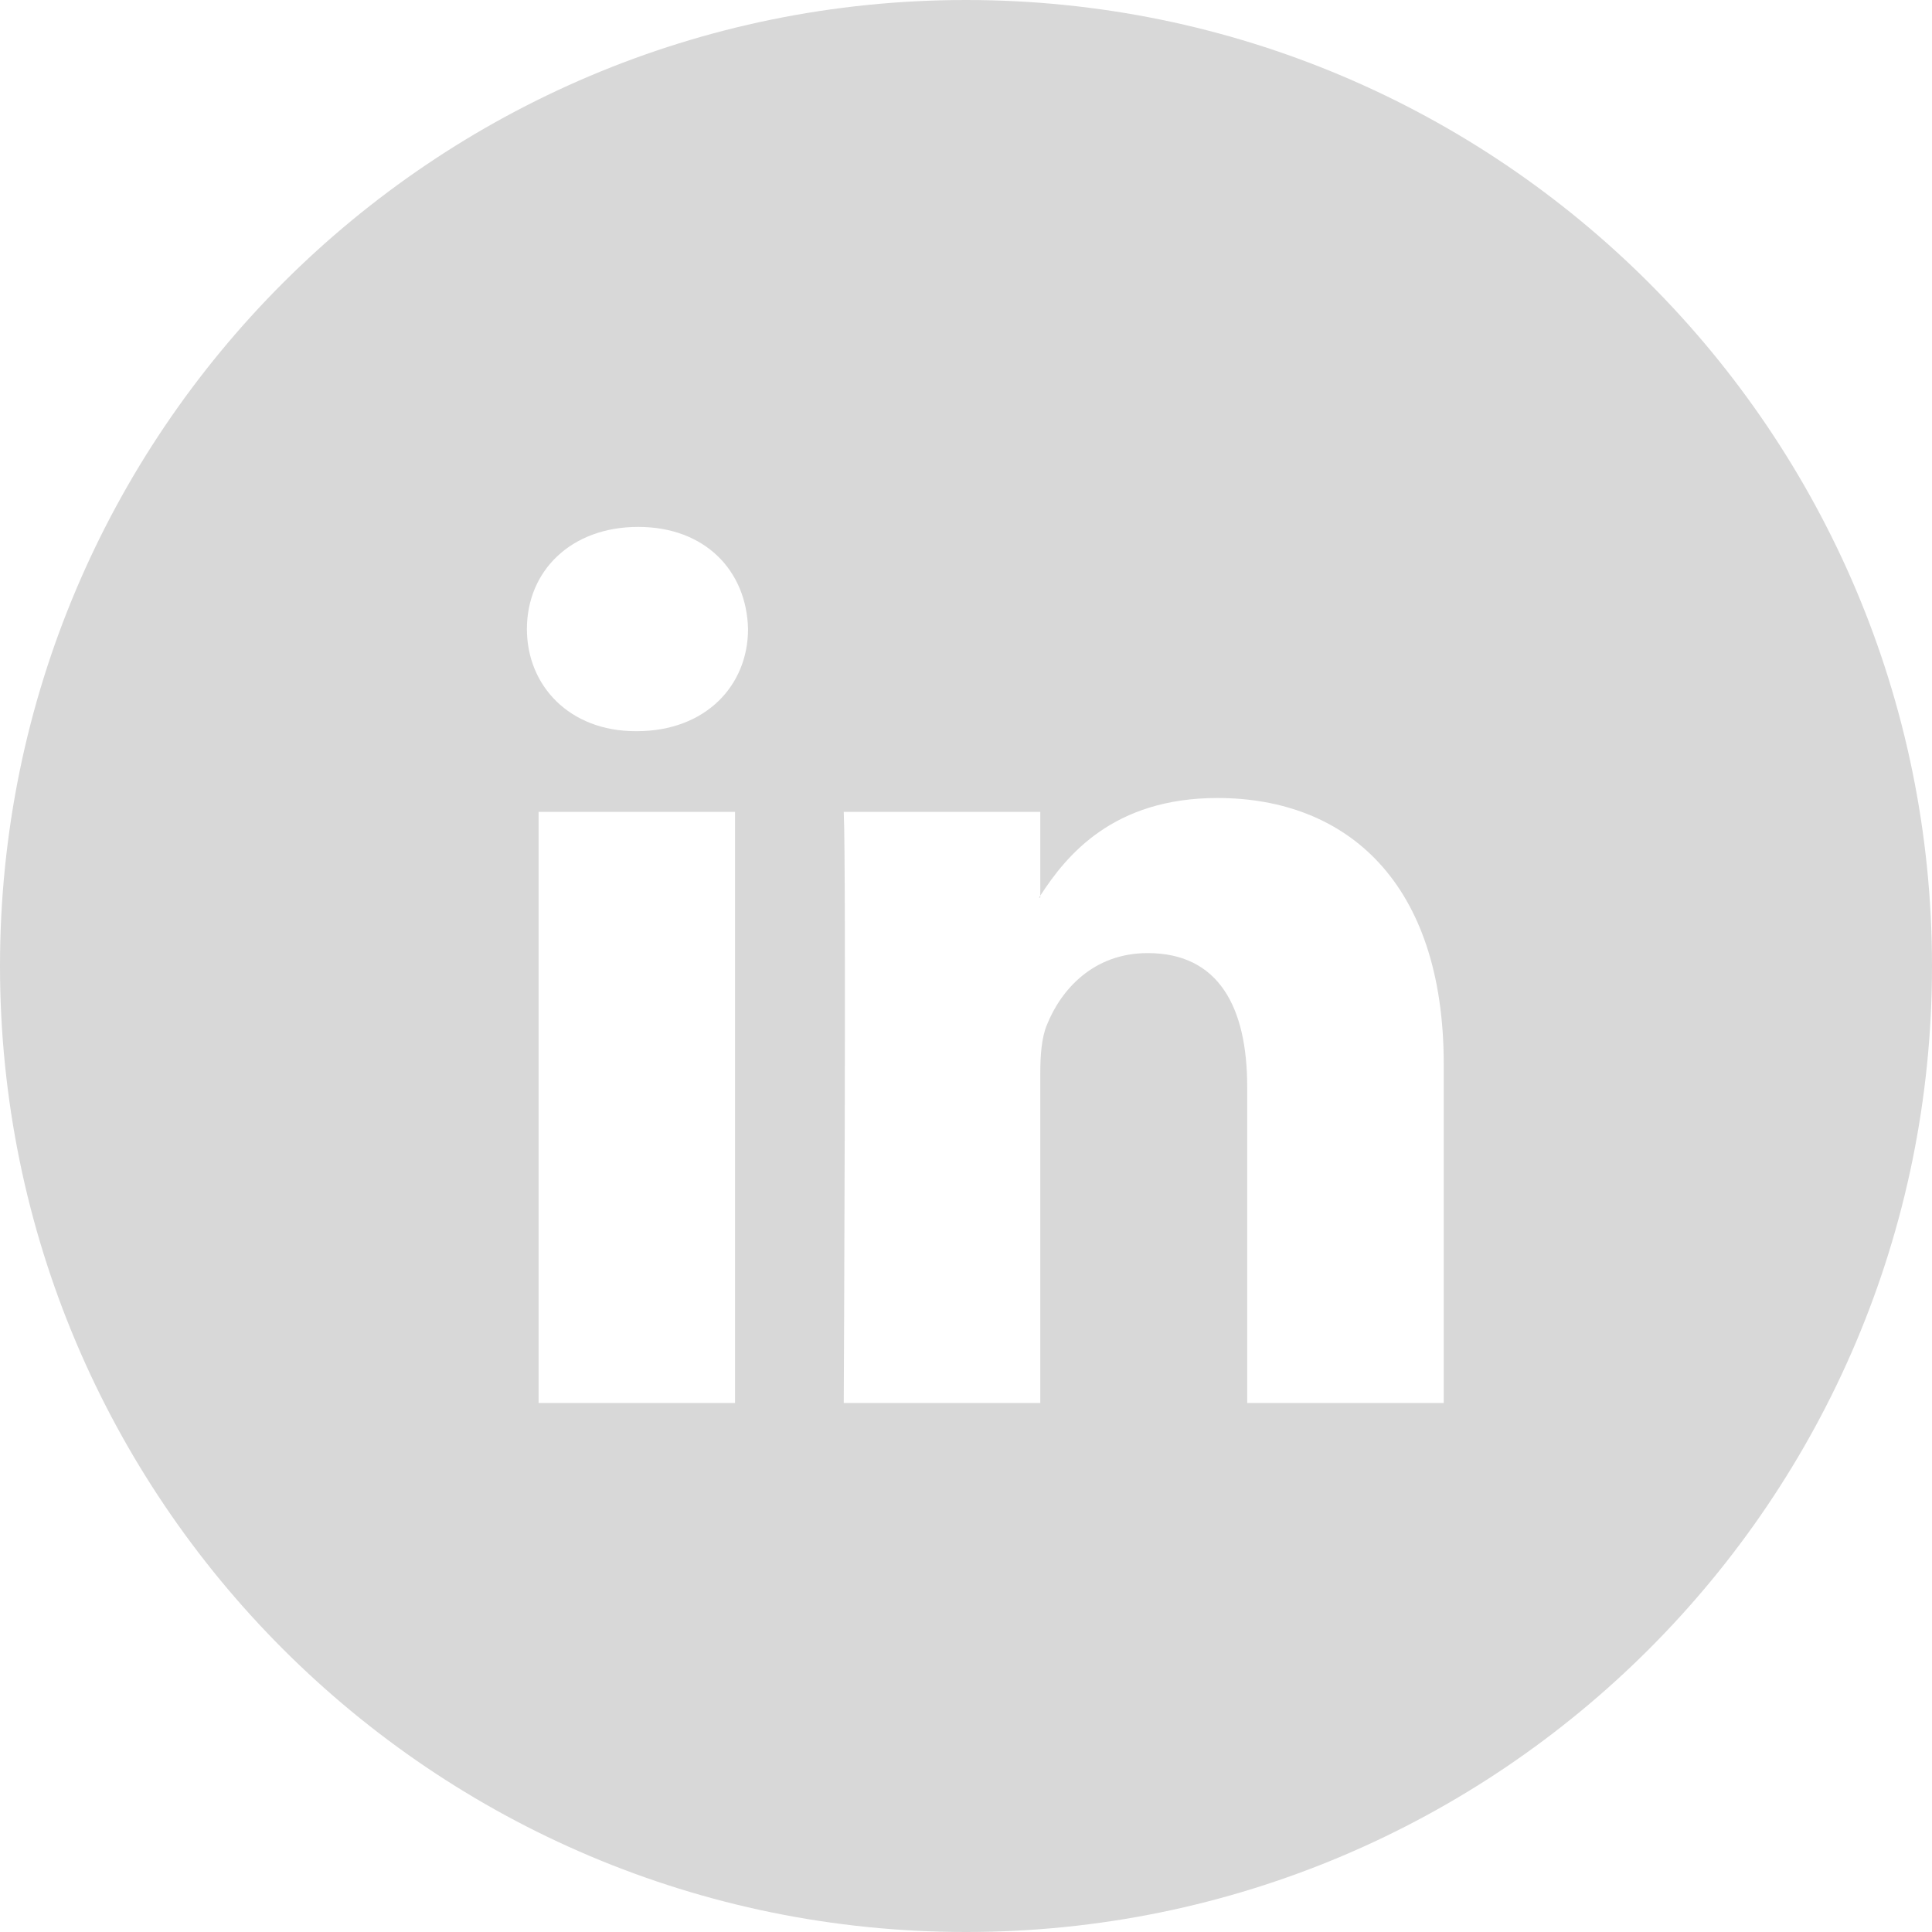 <?xml version="1.0" encoding="UTF-8" standalone="no"?>
<svg width="22px" height="22px" viewBox="0 0 22 22" version="1.1" xmlns="http://www.w3.org/2000/svg" xmlns:xlink="http://www.w3.org/1999/xlink">
    <!-- Generator: Sketch 39.1 (31720) - http://www.bohemiancoding.com/sketch -->
    <title>Combined Shape</title>
    <desc>Created with Sketch.</desc>
    <defs></defs>
    <g id="Page-1" stroke="none" stroke-width="1" fill="none" fill-rule="evenodd">
        <g id="Home_new" transform="translate(-598, -4563)" fill="#D8D8D8">
            <g id="Group-35" transform="translate(-36, 1362)">
                <g id="contact" transform="translate(185, 3172)">
                    <g id="Group-34" transform="translate(389, 0)">
                        <path d="M71,51 C77.075,51 82,46.075 82,40 C82,33.925 77.075,29 71,29 C64.925,29 60,33.925 60,40 C60,46.075 64.925,51 71,51 Z M76.44,41.116 L76.44,44.976 L74.202,44.976 L74.202,41.375 C74.202,40.47 73.879,39.853 73.069,39.853 C72.45,39.853 72.082,40.269 71.921,40.671 C71.861,40.815 71.846,41.015 71.846,41.217 L71.846,44.976 L69.608,44.976 C69.608,44.976 69.638,38.877 69.608,38.245 L71.846,38.245 L71.846,39.199 C71.842,39.206 71.836,39.214 71.831,39.221 L71.846,39.221 L71.846,39.199 C72.143,38.741 72.674,38.087 73.863,38.087 C75.336,38.087 76.44,39.049 76.44,41.116 Z M67.267,35 C66.501,35 66,35.502 66,36.163 C66,36.809 66.486,37.326 67.237,37.326 L67.252,37.326 C68.032,37.326 68.518,36.809 68.518,36.163 C68.503,35.502 68.032,35 67.267,35 Z M66.133,44.976 L68.37,44.976 L68.37,38.245 L66.133,38.245 L66.133,44.976 Z" id="Combined-Shape"></path>
                    </g>
                </g>
            </g>
        </g>
    </g>
</svg>